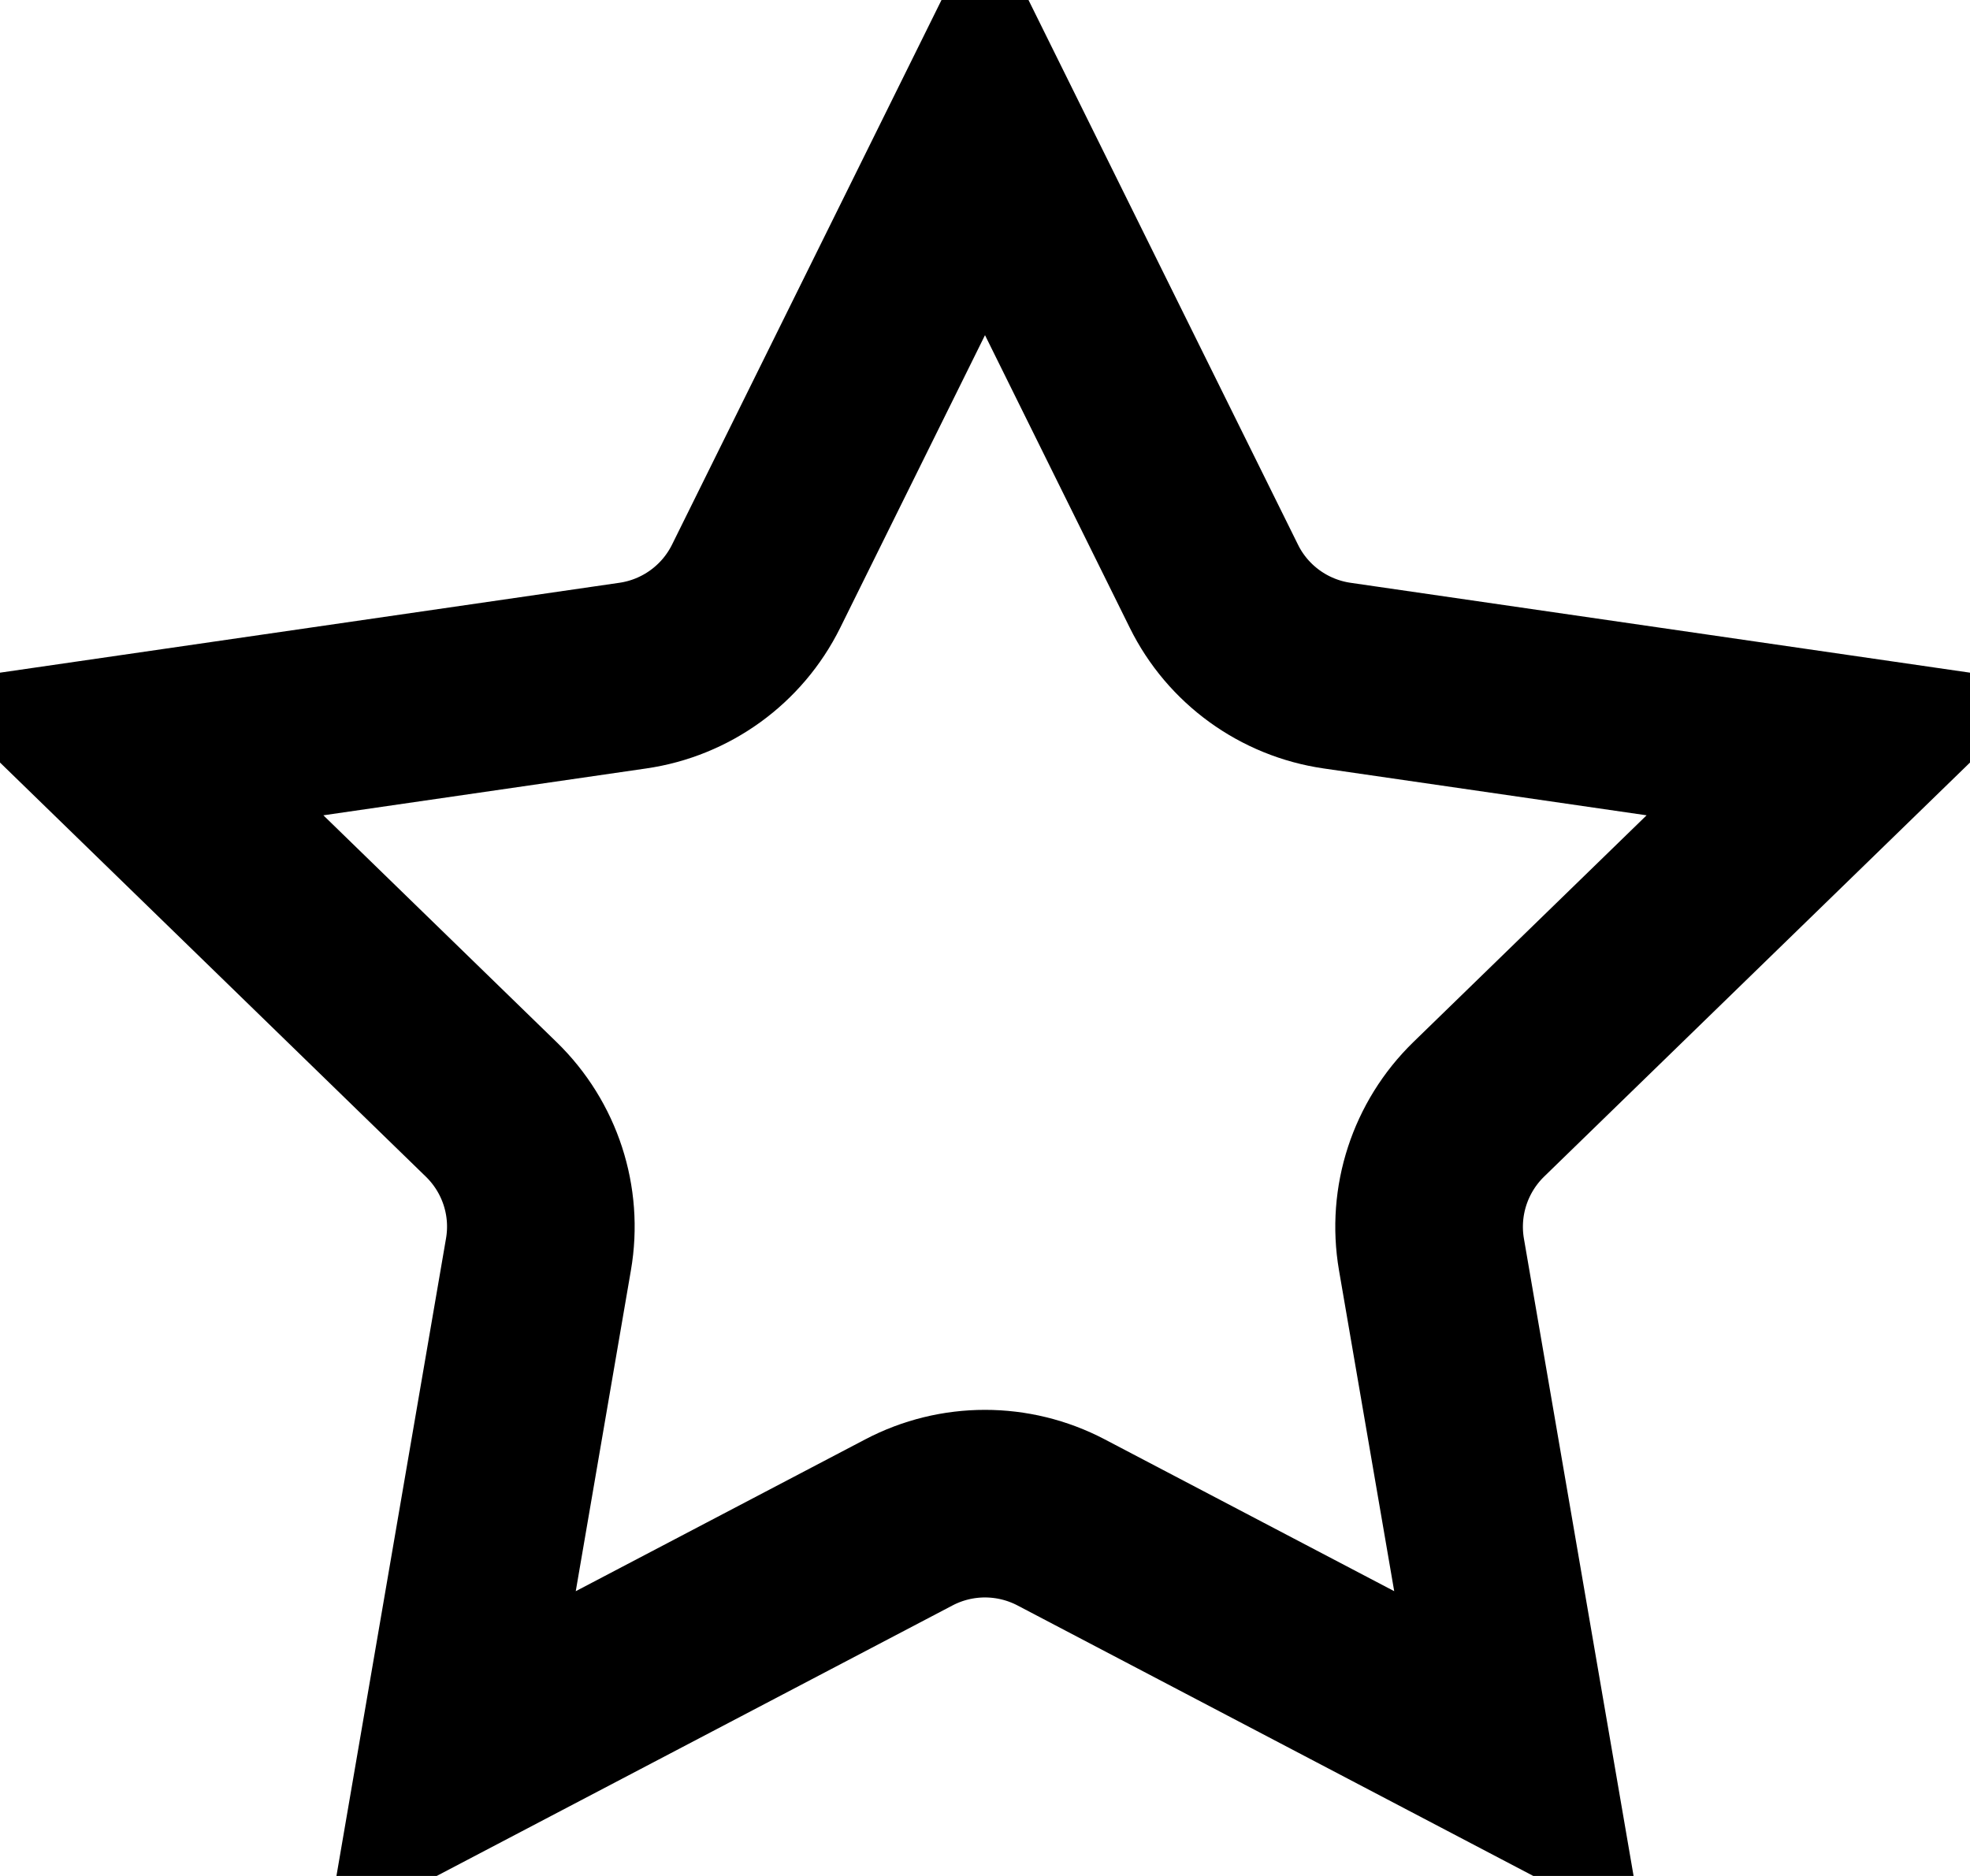 <svg viewBox="0 0 21 20" fill="none" xmlns="http://www.w3.org/2000/svg">
<path d="M9.688 16.231L4.809 18.79L5.74 13.373C5.838 12.806 5.649 12.229 5.237 11.828L1.295 7.994L6.745 7.203C7.313 7.121 7.805 6.765 8.06 6.25L10.5 1.318L12.94 6.25C13.194 6.765 13.687 7.121 14.254 7.203L19.705 7.994L15.762 11.828C15.351 12.229 15.162 12.806 15.259 13.373L16.191 18.79L11.312 16.231C10.803 15.964 10.196 15.964 9.688 16.231ZM16.278 19.299C16.278 19.299 16.278 19.298 16.278 19.298L16.278 19.299Z" stroke="currentColor" stroke-width="2"/>
</svg>
